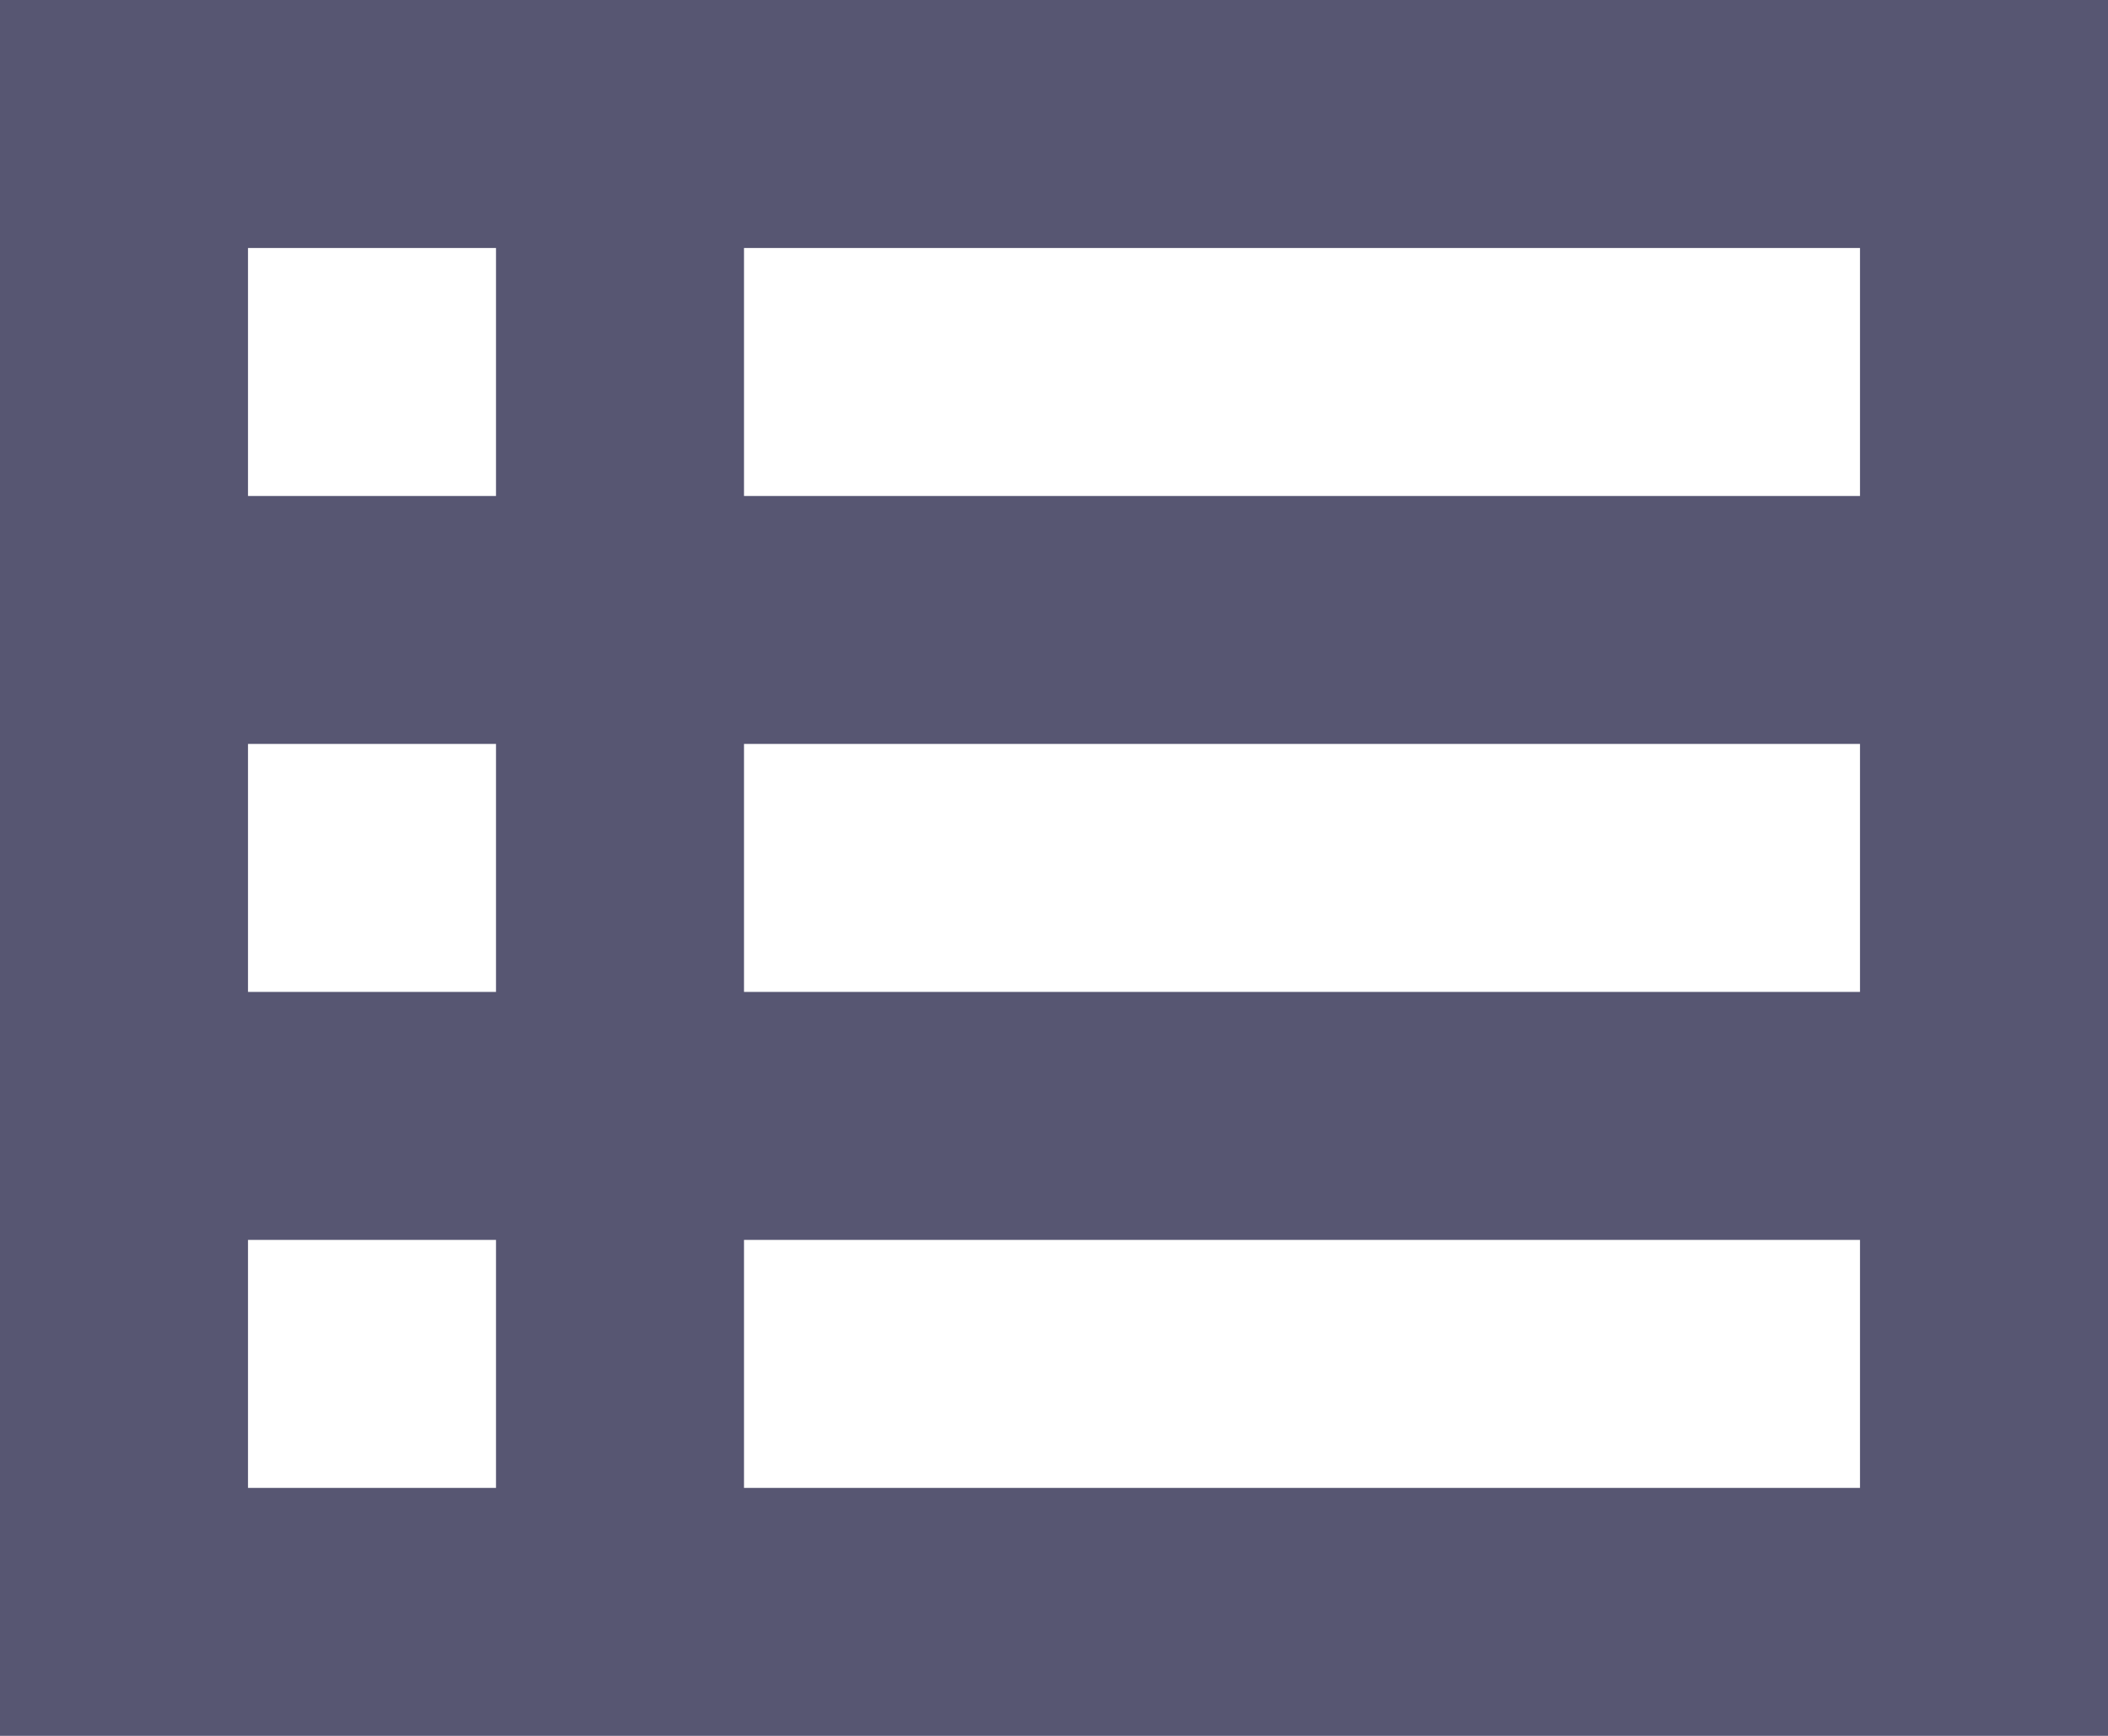 <svg width="17" height="14" viewBox="0 0 17 14" fill="none" xmlns="http://www.w3.org/2000/svg">
<path d="M0 0V14H17V0H0ZM4 2V4H2V2H4ZM2 8V6H4V8H2ZM2 10H4V12H2V10ZM15 12H6V10H15V12ZM15 8H6V6H15V8ZM15 4H6V2H15V4Z" fill="#575672"/>
</svg>

